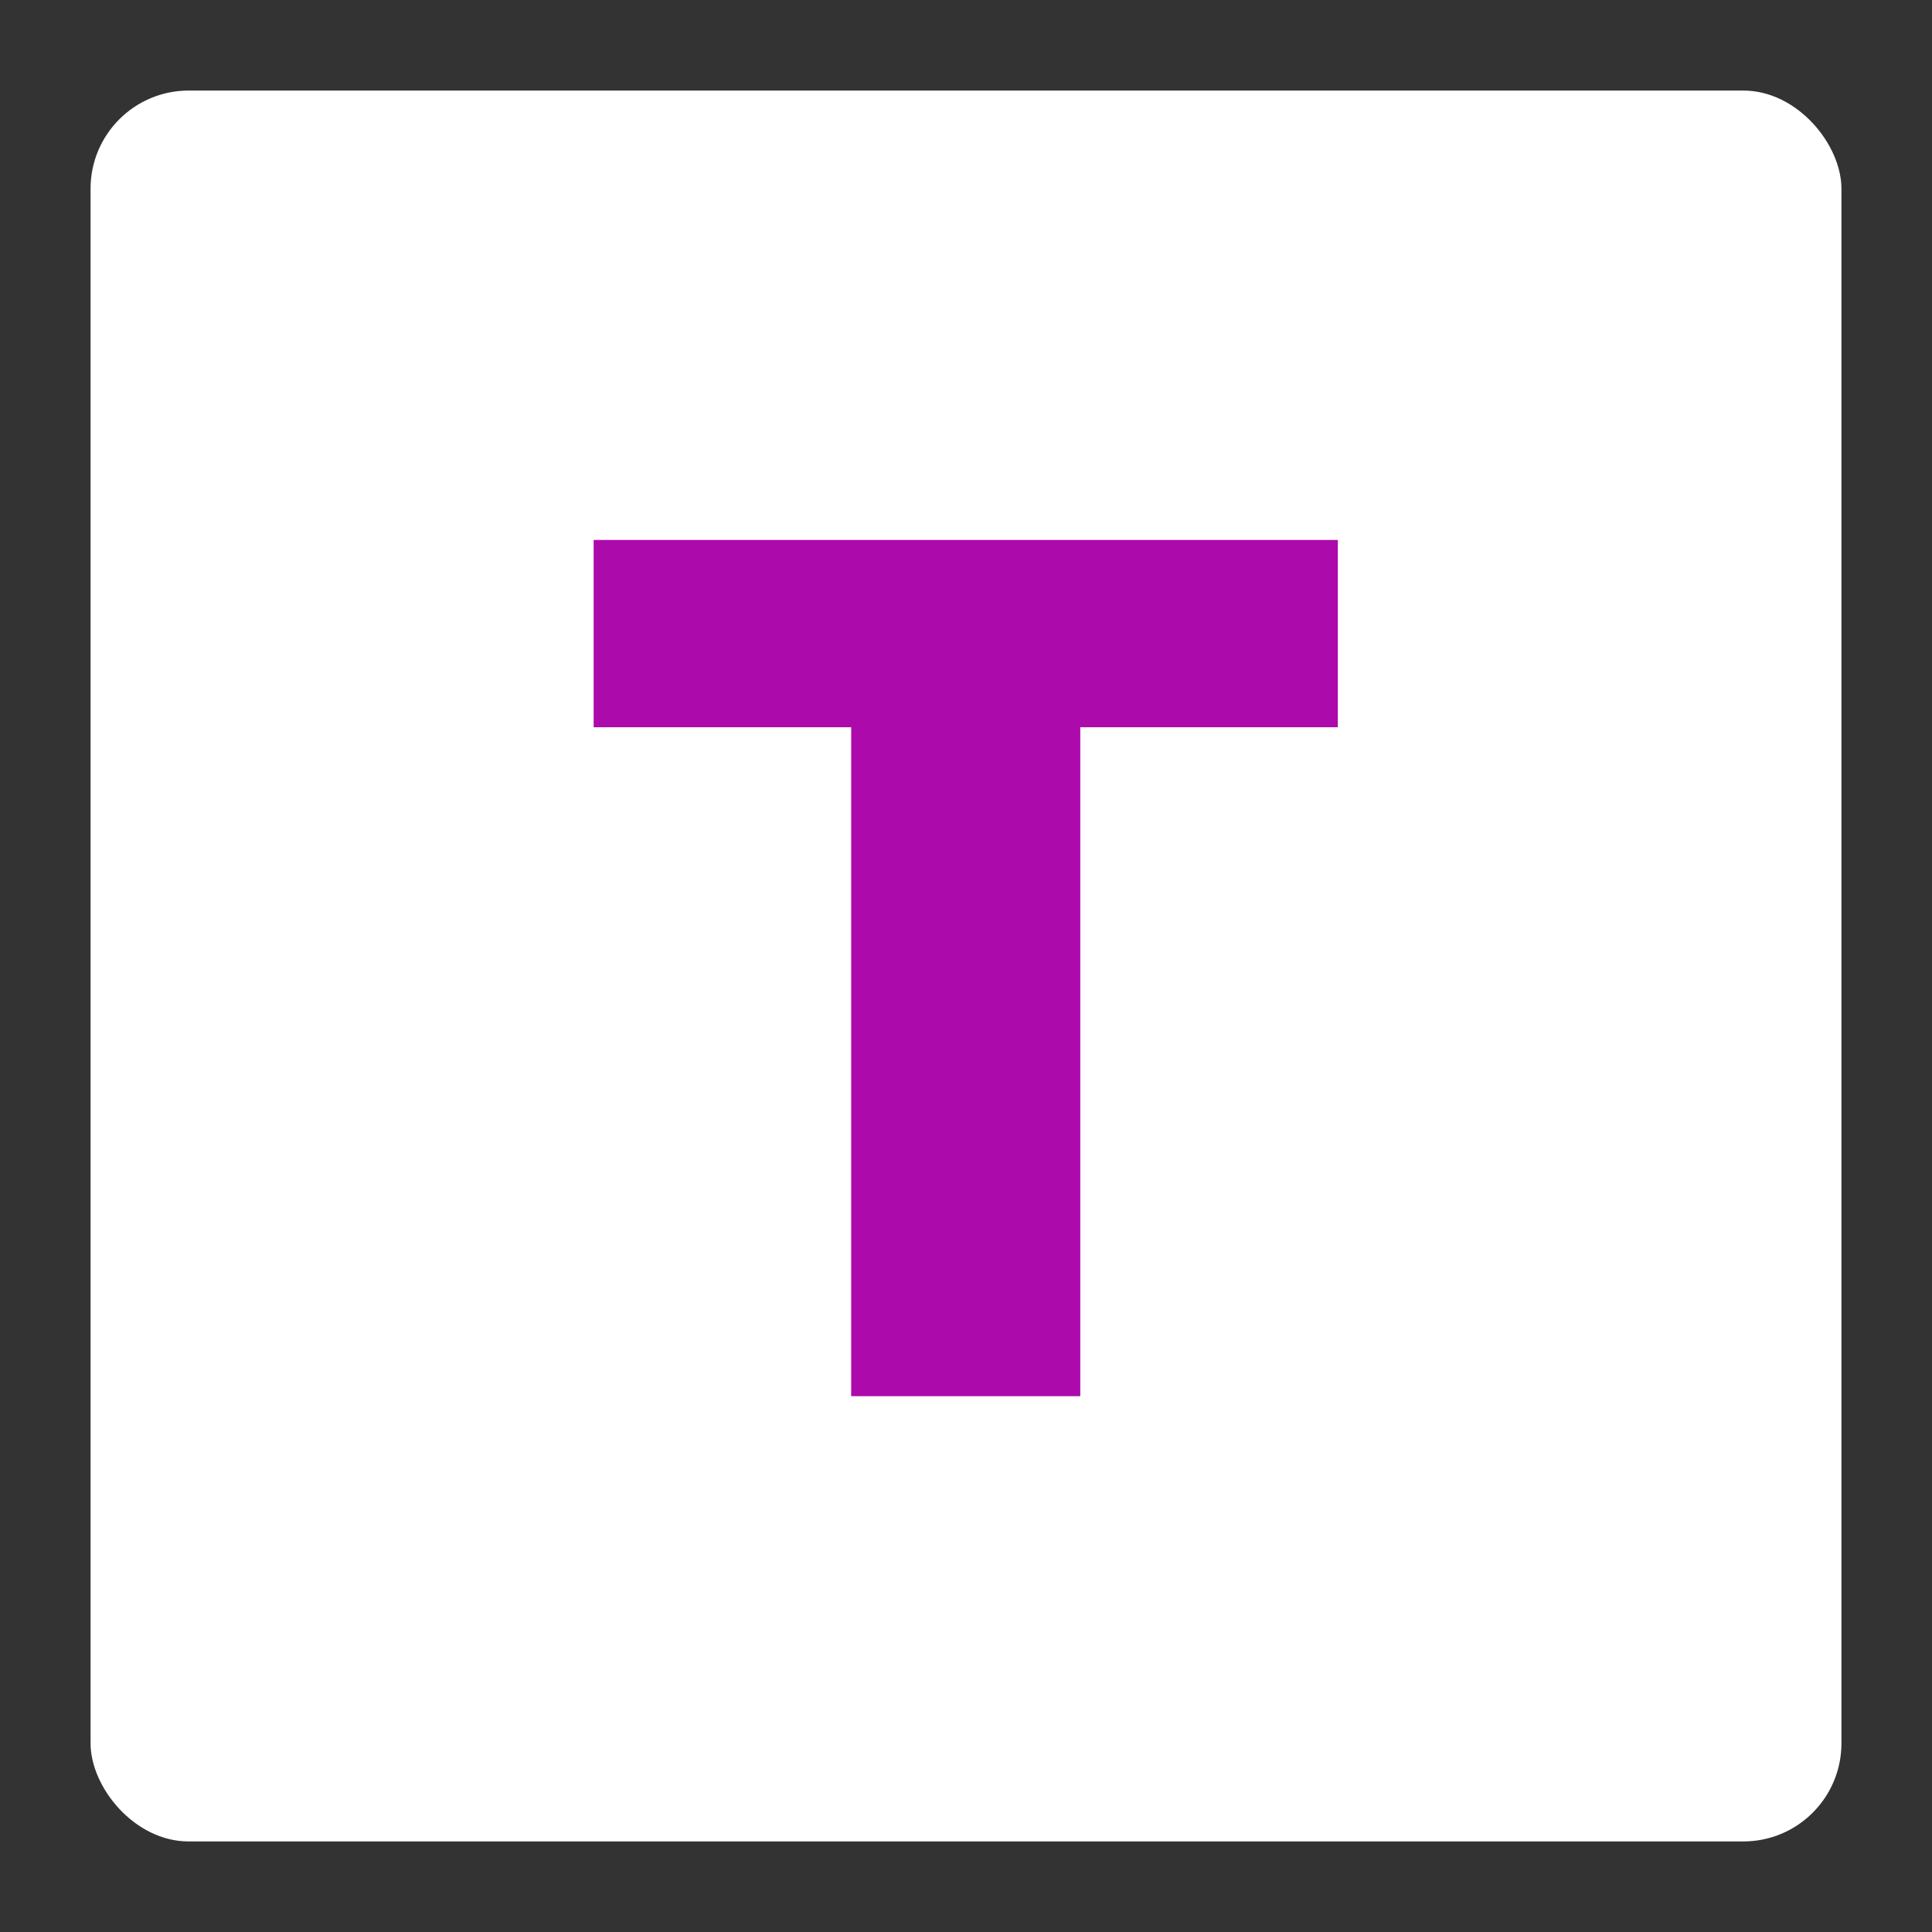 <svg width="256" height="256" viewBox="0 0 256 256" fill="none"
    xmlns="http://www.w3.org/2000/svg">
    <rect x="0" y="0" width="256" height="256" fill="#333333" stroke="none"/>
    <rect x="12" y="12" width="232" height="232" rx="13" fill="white"/>
    <path d="M78.661 96.364H112.786V185H143.144V96.364H177.269V71.546H78.661V96.364Z" fill="#ad0aac"/>
</svg>
